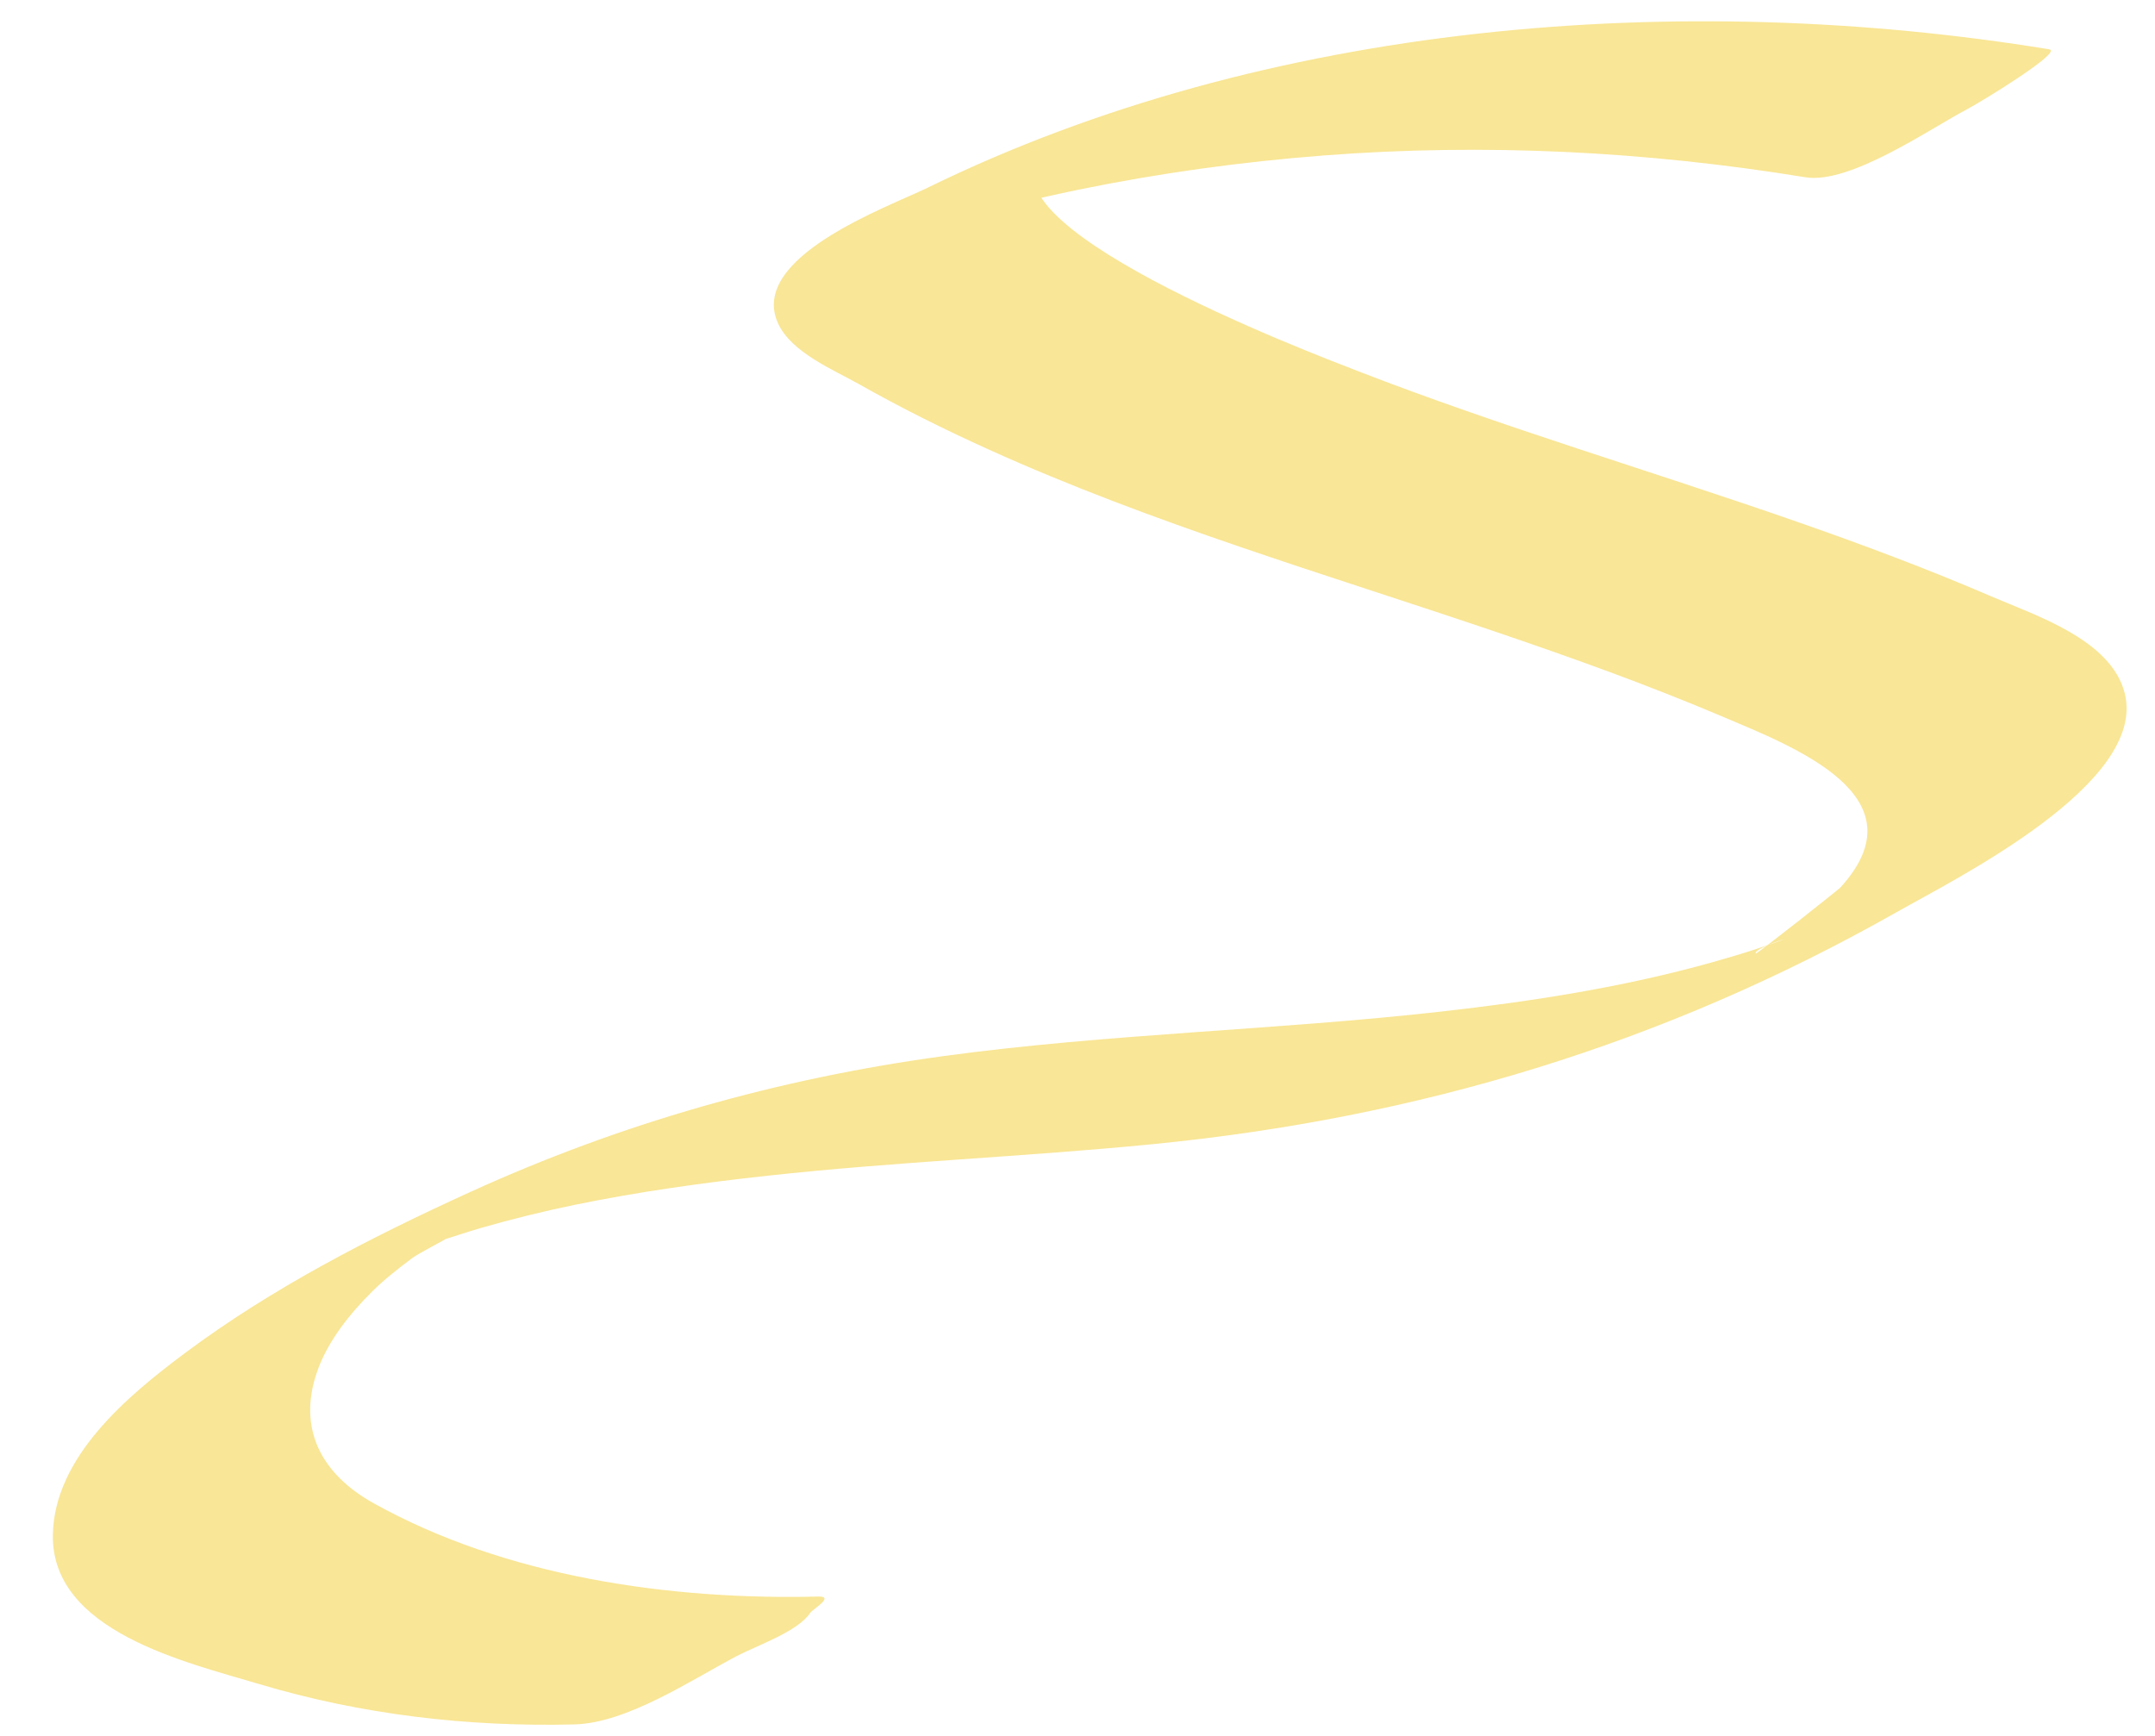 <svg width="36" height="29" viewBox="0 0 36 29" fill="none" xmlns="http://www.w3.org/2000/svg">
<path d="M34.235 0.824C28.079 -0.181 21.169 0.361 15.5 3.134C14.835 3.459 12.483 4.299 13.001 5.41C13.225 5.89 13.924 6.178 14.349 6.417C15.055 6.816 15.783 7.178 16.522 7.512C19.251 8.746 22.132 9.587 24.963 10.547C26.252 10.985 27.534 11.444 28.788 11.977C29.975 12.481 32.134 13.305 30.745 14.826C30.708 14.866 29.336 15.951 29.329 15.931C29.287 15.818 30.387 15.508 29.306 15.865C29.074 15.941 28.838 16.009 28.603 16.076C27.124 16.491 25.6 16.728 24.076 16.899C21.312 17.211 18.526 17.267 15.768 17.642C13.008 18.017 10.38 18.762 7.843 19.919C6.194 20.671 4.534 21.523 3.077 22.614C2.133 23.32 0.906 24.339 0.883 25.64C0.855 27.255 3.112 27.769 4.323 28.132C6.036 28.645 7.811 28.852 9.595 28.808C10.474 28.786 11.545 28.067 12.304 27.668C12.646 27.488 13.327 27.259 13.536 26.943C13.572 26.889 13.951 26.665 13.672 26.672C11.187 26.733 8.449 26.342 6.243 25.114C5.384 24.636 4.96 23.883 5.298 22.913C5.477 22.399 5.848 21.941 6.229 21.564C6.43 21.366 6.659 21.189 6.883 21.02C7.068 20.881 7.955 20.473 7.192 20.748C6.459 21.012 7.153 20.789 7.308 20.742C7.547 20.67 7.782 20.587 8.022 20.518C8.548 20.366 9.079 20.235 9.616 20.125C10.68 19.907 11.757 19.757 12.836 19.64C14.969 19.407 17.115 19.325 19.251 19.115C23.687 18.679 27.778 17.448 31.672 15.245C32.686 14.671 35.865 13.093 35.496 11.588C35.274 10.685 34.001 10.281 33.26 9.961C32.197 9.503 31.113 9.098 30.021 8.717C27.579 7.865 25.094 7.135 22.68 6.198C21.871 5.884 16.101 3.695 17.47 2.518C16.995 2.812 16.52 3.106 16.046 3.4C15.672 3.599 13.419 4.449 15.084 3.93C15.362 3.843 15.641 3.761 15.921 3.682C16.612 3.487 17.309 3.315 18.012 3.17C19.365 2.892 20.737 2.703 22.114 2.597C24.804 2.39 27.497 2.527 30.157 2.961C30.904 3.083 32.227 2.158 32.866 1.822C33.101 1.698 34.468 0.863 34.234 0.825L34.235 0.824Z" fill="#F9E696"/>
</svg>
